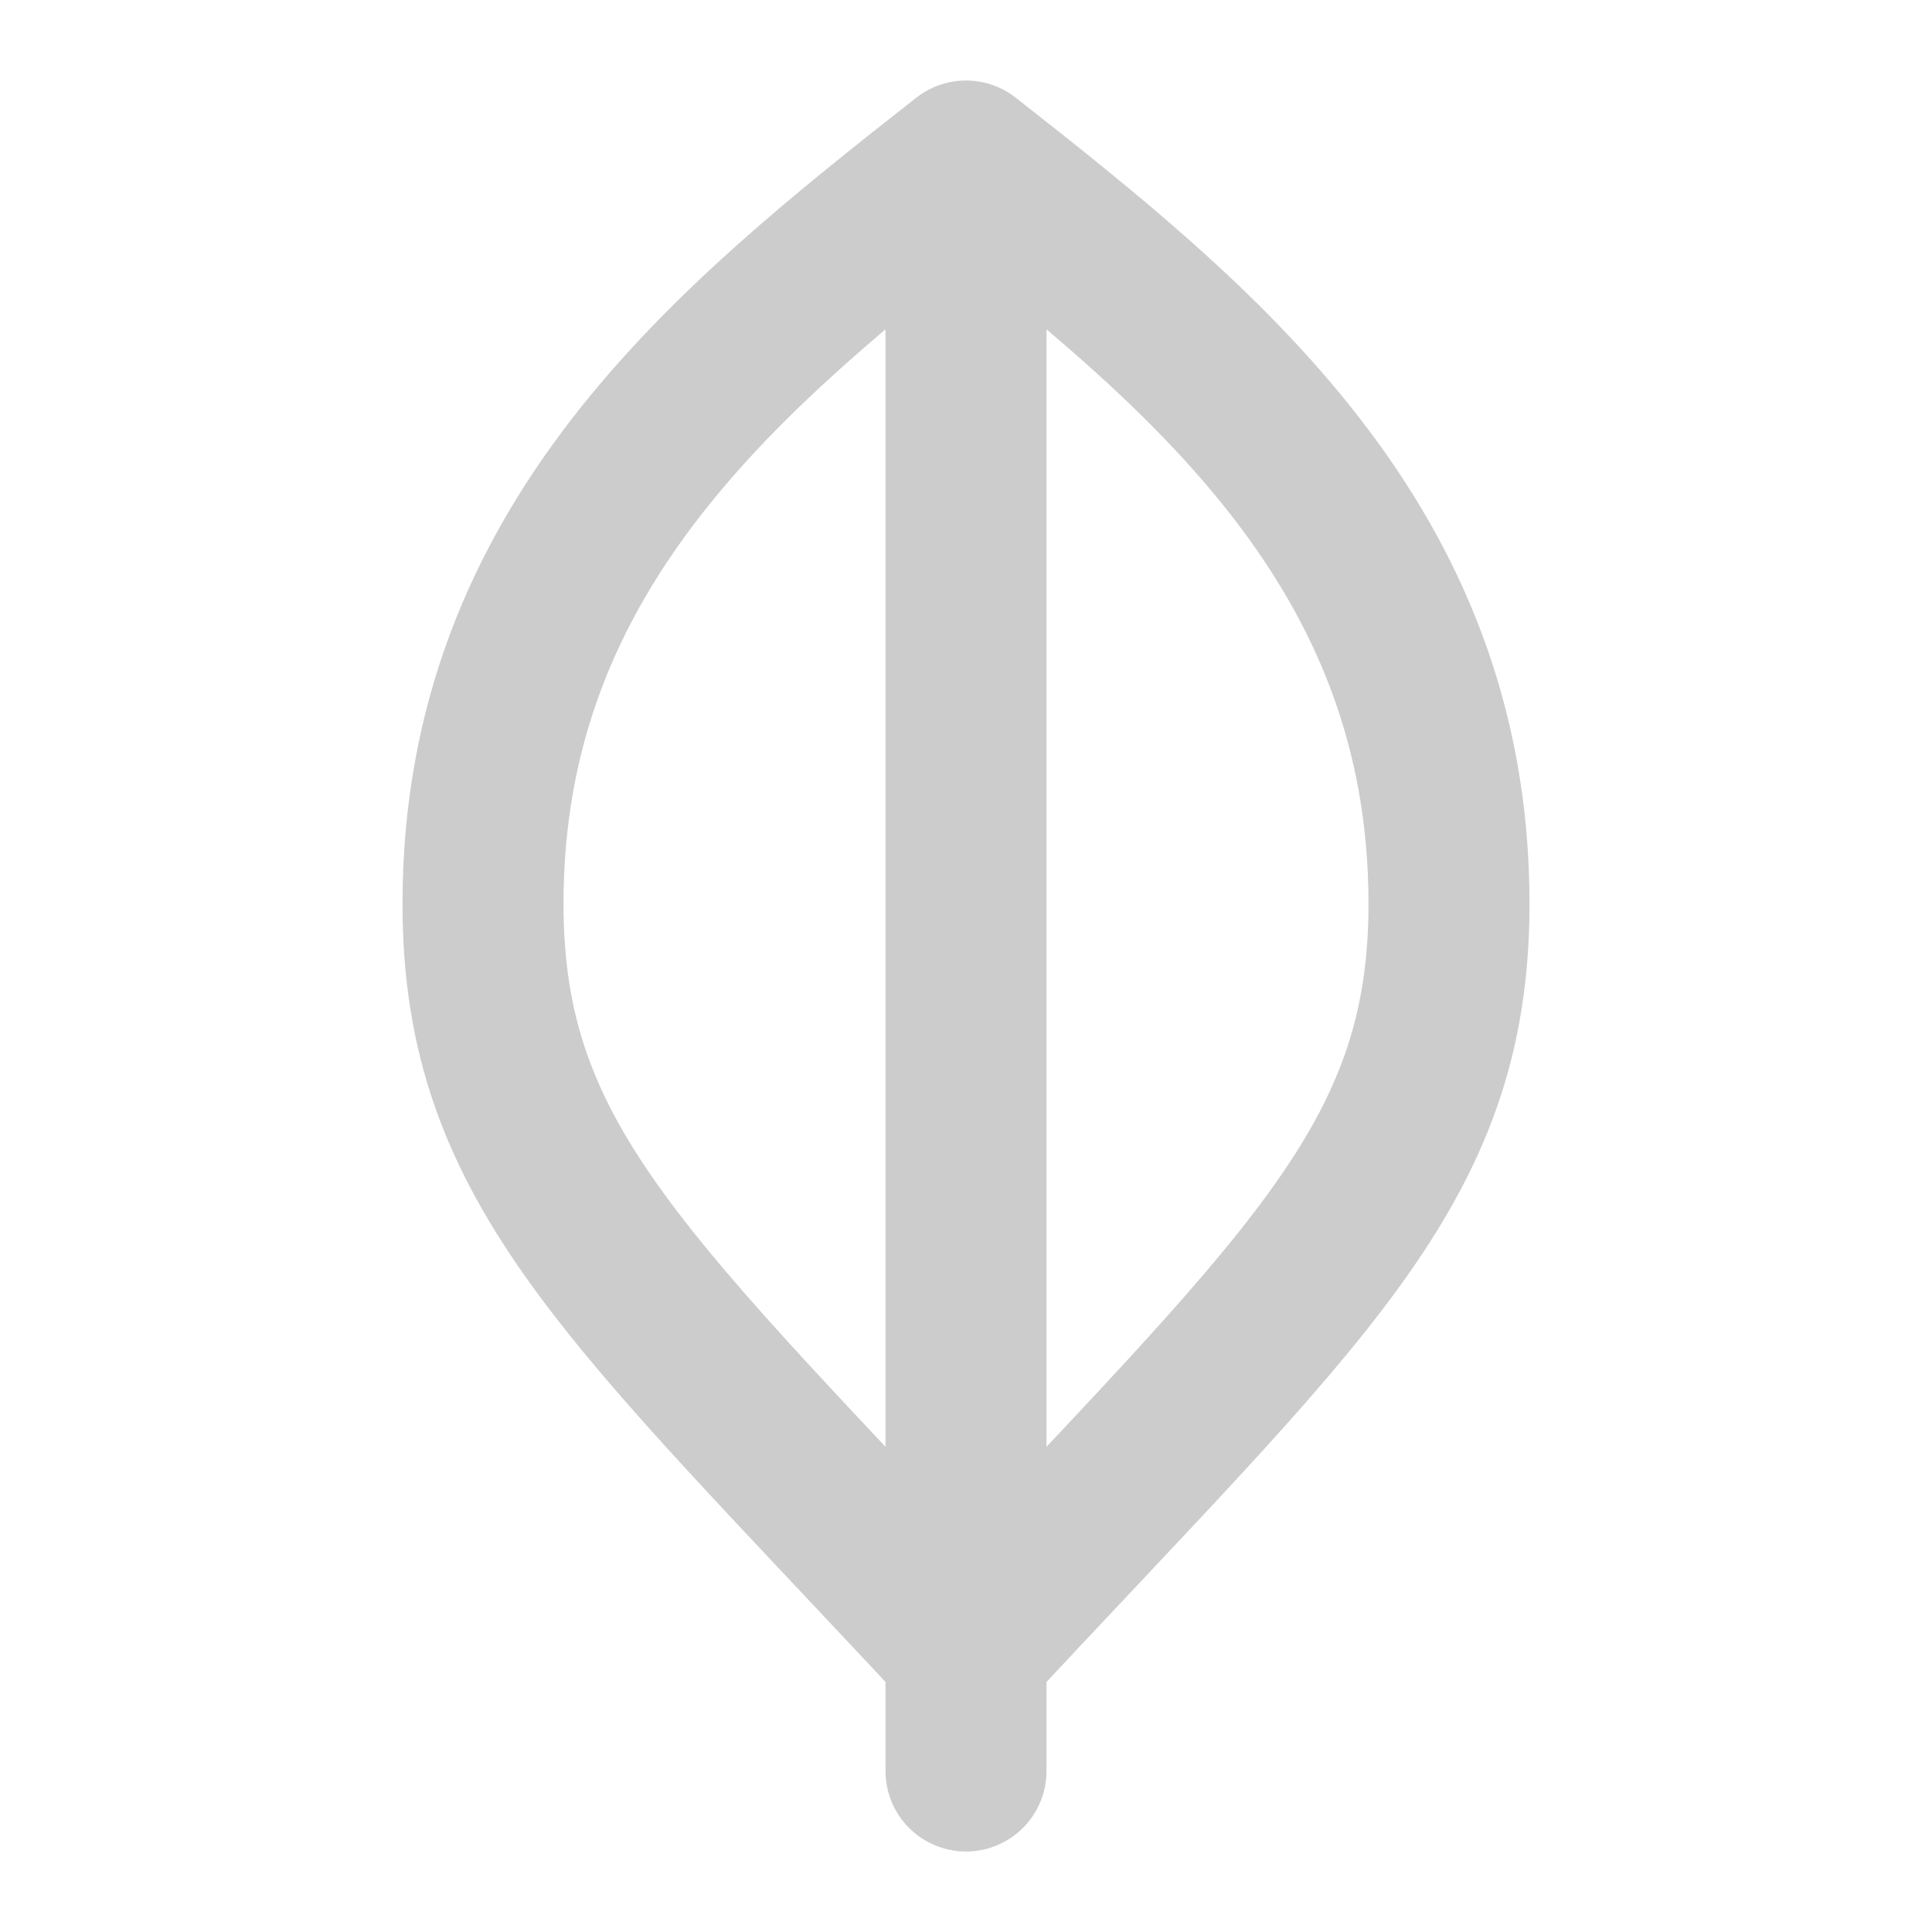 <svg  xmlns="http://www.w3.org/2000/svg"  width="24"  height="24"  viewBox="0 0 24 24"  fill="none"  stroke="#ccc"  stroke-width="2"  stroke-linecap="round"  stroke-linejoin="round"  class="icon icon-tabler icons-tabler-outline icon-tabler-brand-mongodb"><path stroke="none" d="M0 0h24v24H0z" fill="none"/><path d="M12 3v19" /><path d="M18 11.227c0 3.273 -1.812 4.77 -6 9.273c-4.188 -4.503 -6 -6 -6 -9.273c0 -4.454 3.071 -6.927 6 -9.227c2.929 2.3 6 4.773 6 9.227z" /></svg>